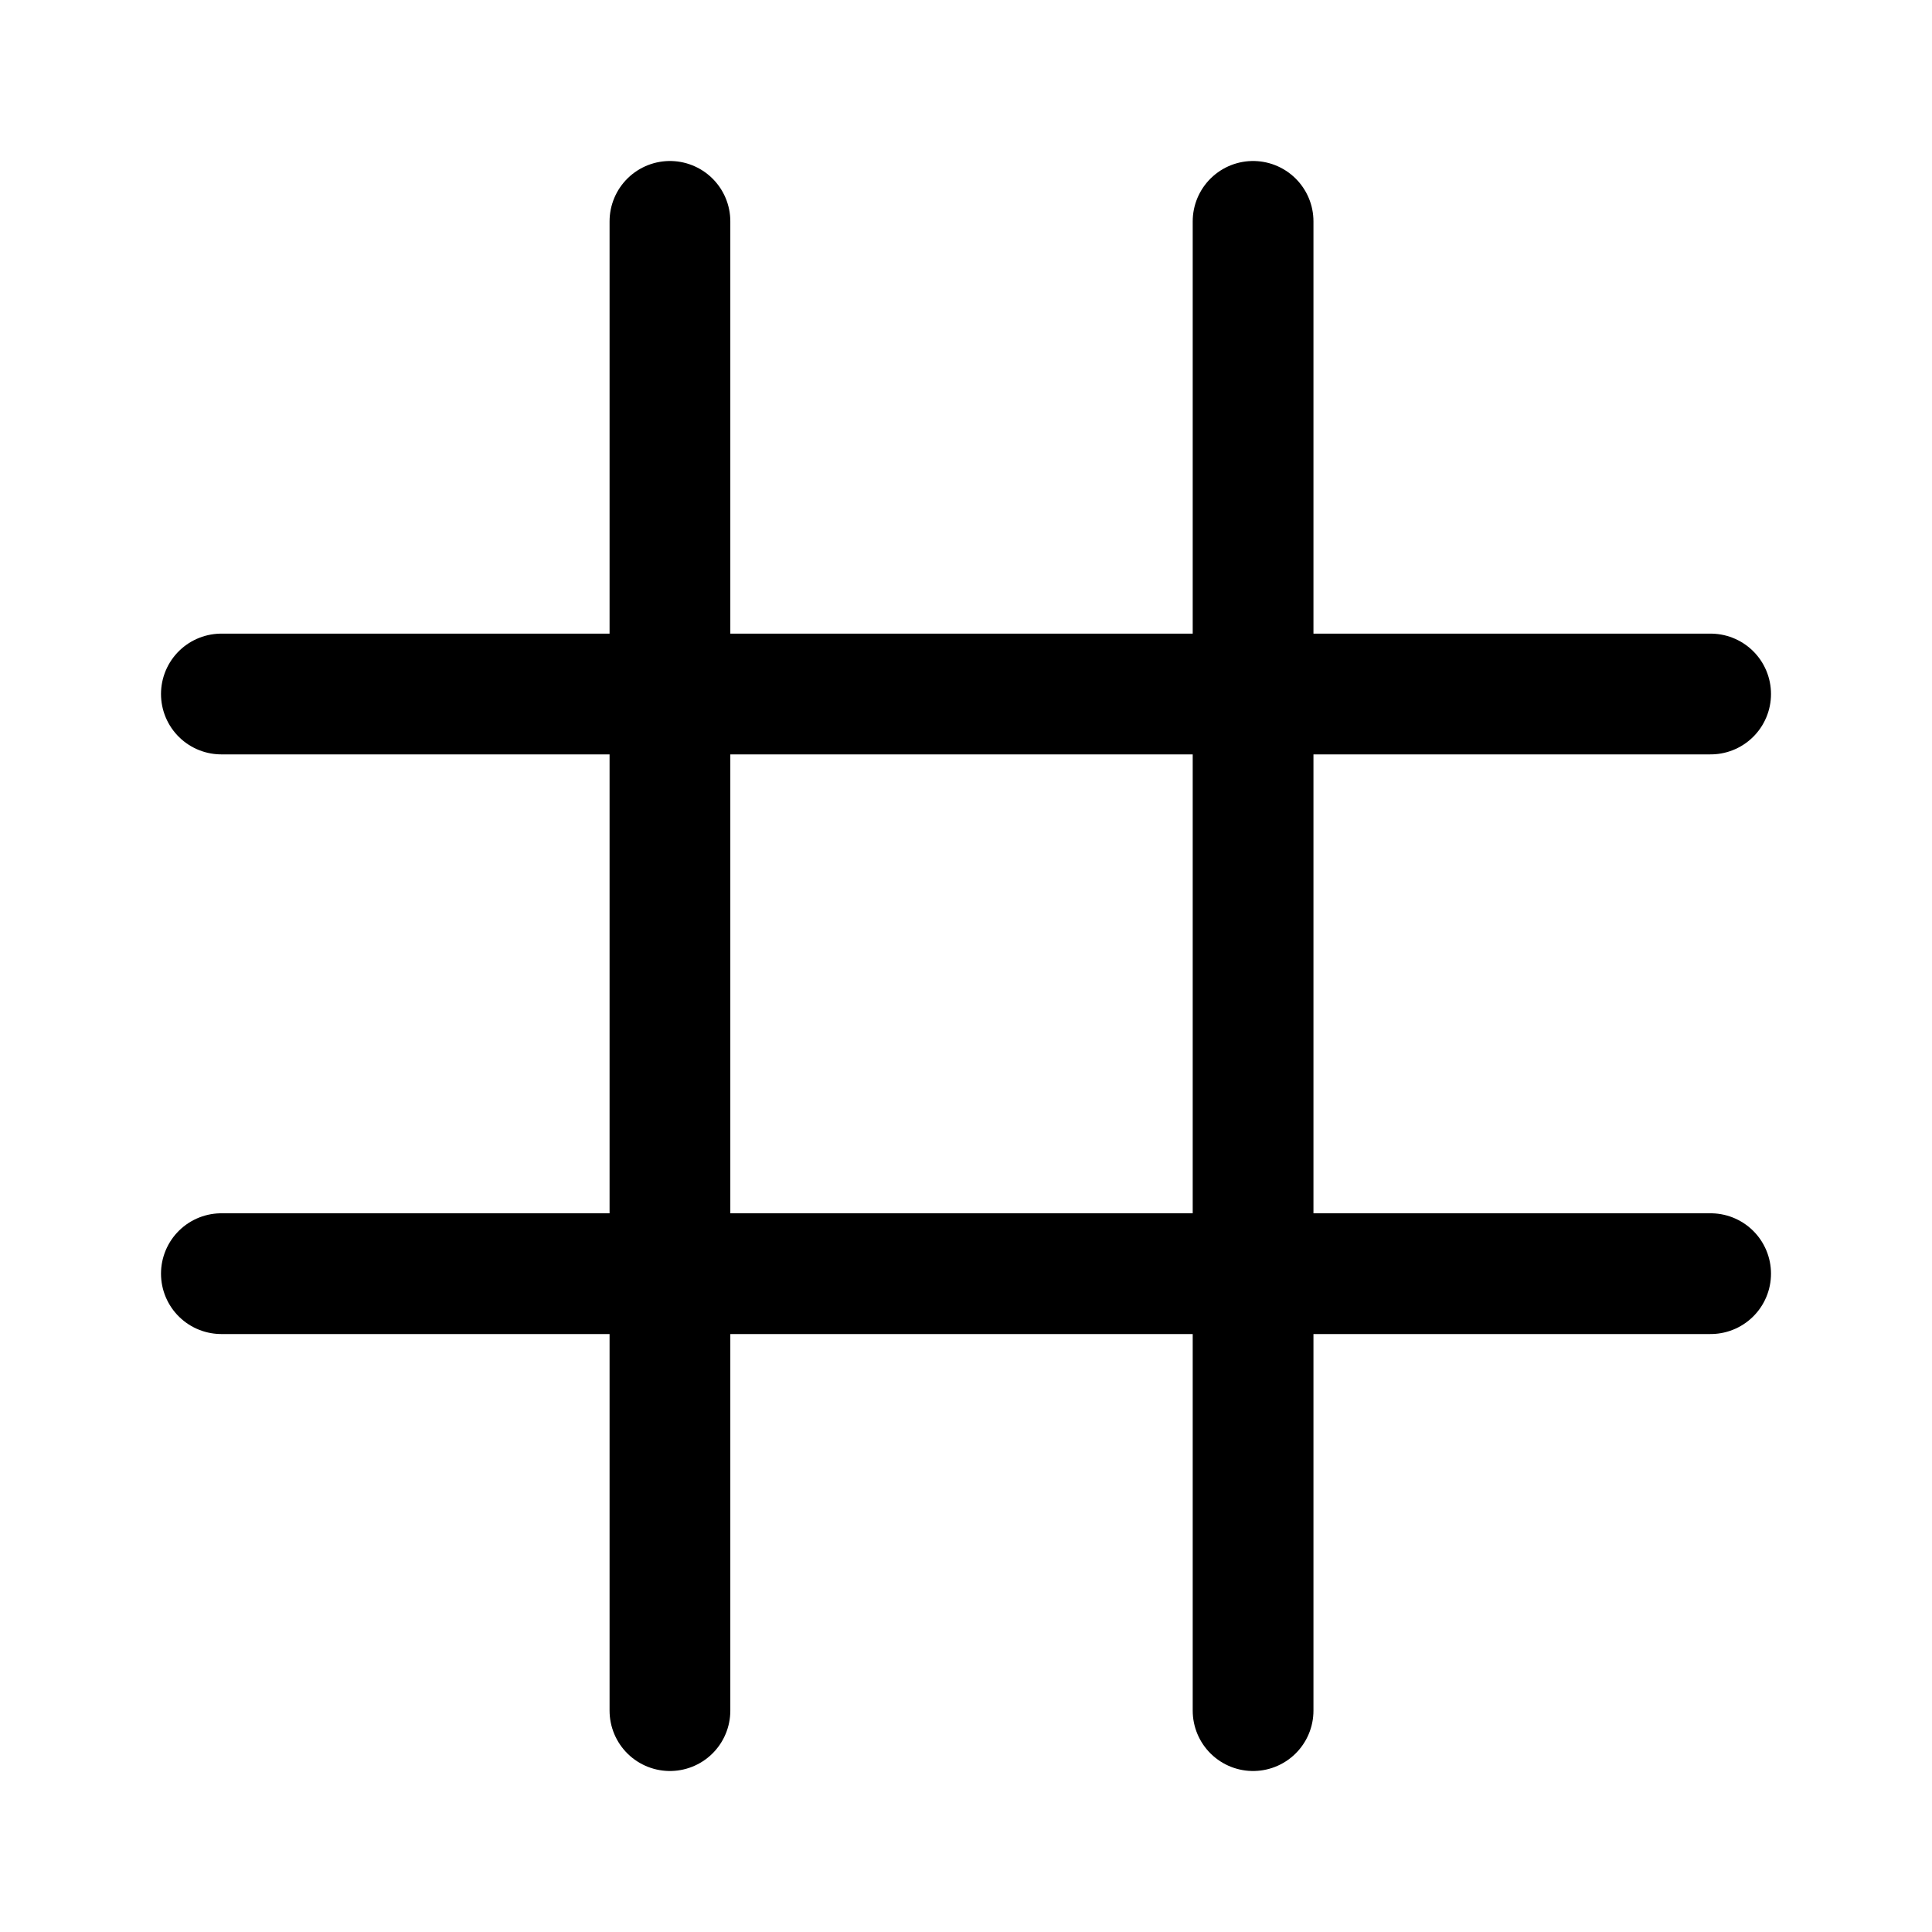 <svg width="192" height="192" viewBox="0 0 192 192" fill="none" xmlns="http://www.w3.org/2000/svg">
<path d="M22 68.97H170M66.578 22V170M124.53 22V170M22 126.575H170" stroke="black" stroke-width="12" stroke-linecap="round" stroke-linejoin="round"/>
</svg>
